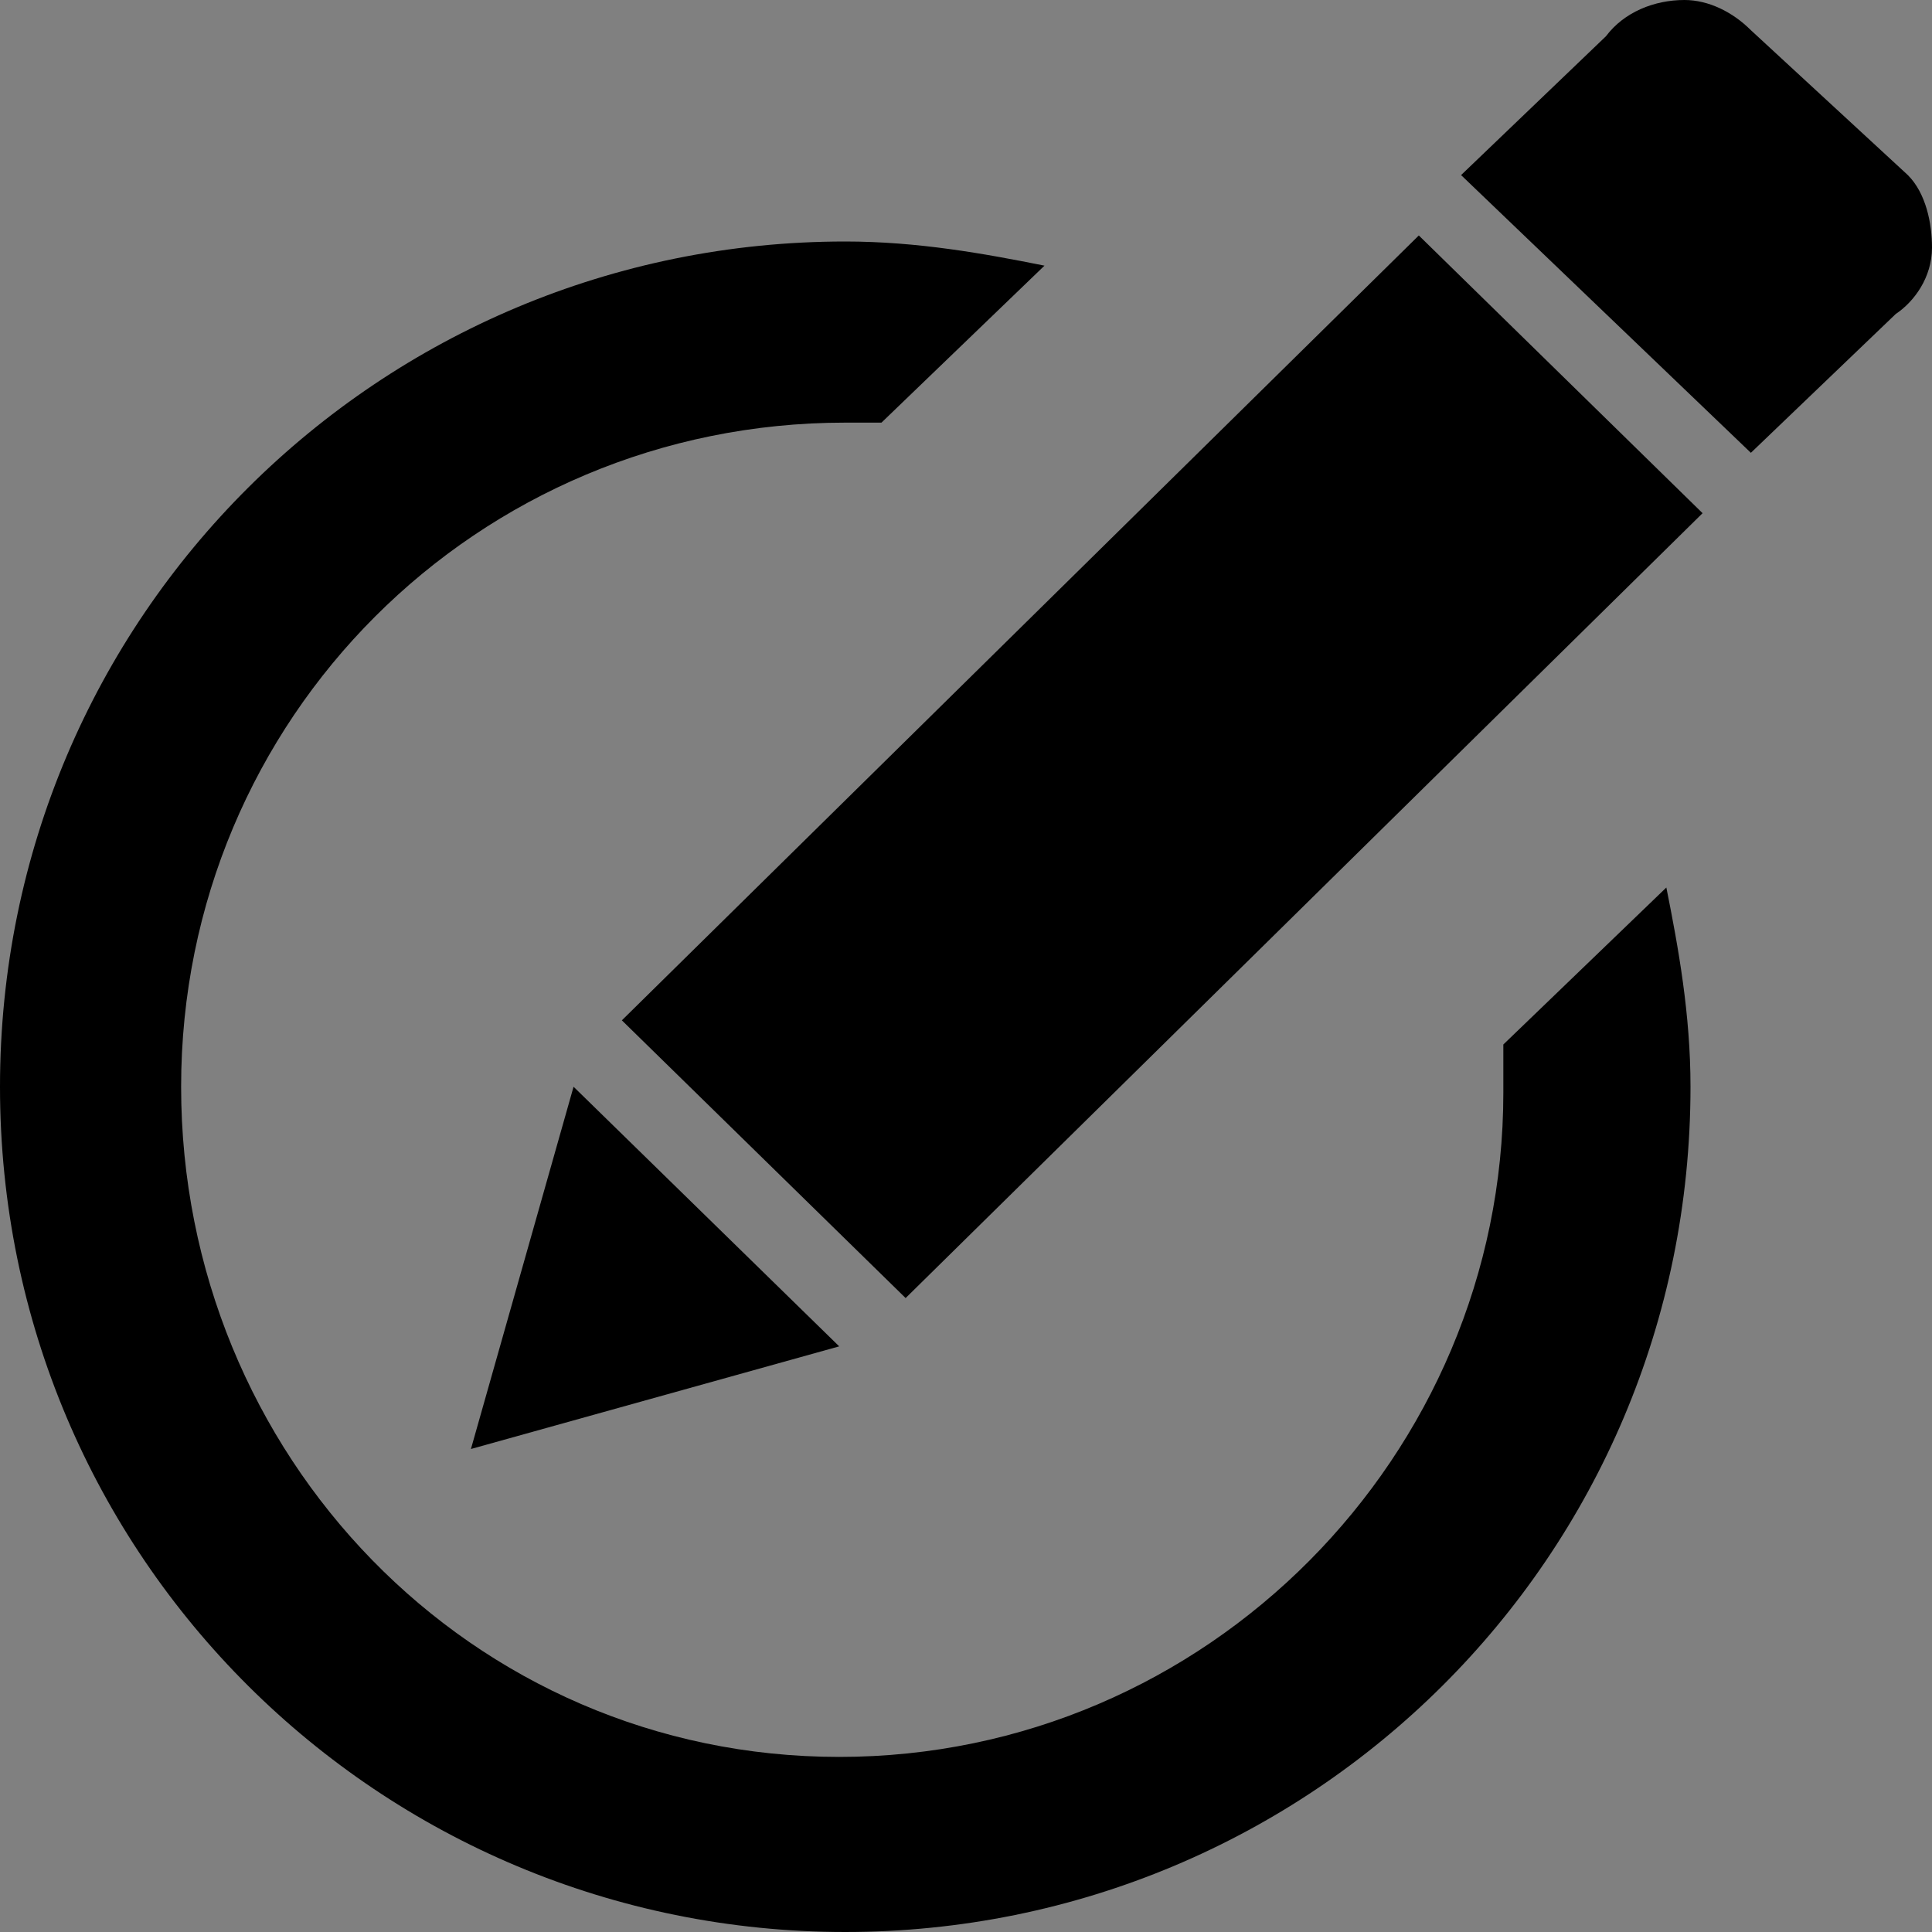 <?xml version="1.0" encoding="utf-8"?>
<!-- Generator: Adobe Illustrator 21.1.0, SVG Export Plug-In . SVG Version: 6.00 Build 0)  -->
<svg version="1.1" id="图层_1" xmlns="http://www.w3.org/2000/svg" xmlns:xlink="http://www.w3.org/1999/xlink" x="0px" y="0px"
	 viewBox="0 0 32 32" style="enable-background:new 0 0 32 32;" xml:space="preserve">
<rect x="0" y="0" width="32" height="32" fill="#808080" stroke="none"/>
<style type="text/css">
	.st0{display:none;fill:#CCCCCC;}
	.st1{display:none;}
	.st2{display:inline;fill:#FFFFFF;}
	.st3{display:inline;}
	.st4{display:none;fill:#FFFFFF;}
	.st5{fill:#FFFFFF;}
	.st6{display:inline;fill:none;stroke:#000000;stroke-width:3;stroke-linecap:round;stroke-miterlimit:10;}
</style>
<rect x="35" class="st0" width="32" height="32"/>
<path class="st1" d="M-304.7-85l2.8-2.7c0.6,0.3,1.3,0.4,2,0.4c1.3,0,2.5-0.5,3.4-1.4l18.1-17.5c0.9-0.9,1.4-2,1.4-3.3
	c0-1.2-0.5-2.4-1.4-3.3c-1.9-1.8-4.9-1.8-6.8,0l-18.1,17.5c-1.6,1.6-1.9,4.1-0.5,5.9l-3.2,3.1L-304.7-85L-304.7-85z M-301.6-90.3
	c-0.5-0.5-0.8-1.2-0.8-1.9c0.2-0.7,0.6-1.3,1.2-1.8l3.4,3.3C-298.8-89.5-300.4-89.4-301.6-90.3L-301.6-90.3z M-285.1-109.6
	c0,0,2.7-2.9,4.6-1.1c1.7,1.7-1.2,4.5-1.2,4.5l-13.8,13.4l-3.5-3.3L-285.1-109.6L-285.1-109.6z"/>
<g class="st1">
	<path class="st2" d="M51.6,28.6"/>
	<polygon class="st3" points="45.3,16.9 58.5,3.9 63.2,8.5 50,21.5 	"/>
	<polygon class="st3" points="42.8,24 48.9,22.3 44.5,18 	"/>
	<path class="st3" d="M64,0.5C63.7,0.2,63.3,0,62.9,0c-0.5,0-1,0.2-1.3,0.6l-2.4,2.3L64,7.5l2.4-2.3C66.7,5,67,4.6,67,4.1
		c0-0.4-0.1-0.9-0.4-1.2L64,0.5z"/>
	<ellipse class="st3" cx="38" cy="29" rx="3" ry="3"/>
</g>
<rect x="-232" class="st4" width="32" height="32"/>
<path class="st4" d="M-215.4,28.6"/>
<polygon class="st1" points="-228.7,22.3 -211.2,5.1 -205,11.1 -222.5,28.4 "/>
<polygon class="st1" points="-232,31.8 -223.9,29.5 -229.7,23.8 "/>
<path class="st1" d="M-203.9,0.5c-0.4-0.4-0.9-0.6-1.4-0.6c-0.7,0-1.3,0.3-1.7,0.8l-3.1,3.1l6.2,6.1l3.1-3.1
	c0.5-0.4,0.8-0.9,0.8-1.5c0-0.6-0.2-1.2-0.6-1.6L-203.9,0.5z"/>
<circle class="st1" cx="-206" cy="26" r="4"/>
<rect x="-232" y="39" class="st4" width="32" height="32"/>
<path class="st4" d="M-215.4,67.6"/>
<polygon class="st1" points="-228.7,61.3 -211.2,44.1 -205,50.1 -222.5,67.4 "/>
<polygon class="st1" points="-232,70.8 -223.9,68.5 -229.7,62.8 "/>
<path class="st1" d="M-203.9,39.5c-0.4-0.4-0.9-0.6-1.4-0.6c-0.7,0-1.3,0.3-1.7,0.8l-3.1,3.1l6.2,6.1l3.1-3.1
	c0.5-0.4,0.8-0.9,0.8-1.5c0-0.6-0.2-1.2-0.6-1.6L-203.9,39.5z"/>
<rect x="70" class="st0" width="32" height="32"/>
<g class="st1">
	<path class="st2" d="M86.6,28.6"/>
	<polygon class="st3" points="80.3,16.9 93.5,3.9 98.2,8.5 85,21.5 	"/>
	<polygon class="st3" points="77.8,24 83.9,22.3 79.5,18 	"/>
	<path class="st3" d="M99,0.5C98.7,0.2,98.3,0,97.9,0c-0.5,0-1,0.2-1.3,0.6l-2.4,2.3L99,7.5l2.4-2.3c0.4-0.3,0.6-0.7,0.6-1.1
		c0-0.4-0.1-0.9-0.4-1.2L99,0.5z"/>
	<path class="st3" d="M100.5,32h-29c-0.8,0-1.5-0.7-1.5-1.5v0c0-0.8,0.7-1.5,1.5-1.5h29c0.8,0,1.5,0.7,1.5,1.5v0
		C102,31.3,101.3,32,100.5,32z"/>
</g>
<rect x="105" class="st0" width="32" height="32"/>
<path class="st1" d="M-203.1,69h-11.7c-0.6,0-1.1-0.5-1.1-1.1v-1.7c0-0.6,0.5-1.1,1.1-1.1h11.7c0.6,0,1.1,0.5,1.1,1.1v1.7
	C-202,68.5-202.5,69-203.1,69z"/>
<rect x="-269" y="47.1" class="st4" width="23.9" height="23.9"/>
<path class="st4" d="M-256.6,68.5"/>
<polygon class="st1" points="-266.5,63.7 -253.4,50.9 -248.8,55.4 -261.9,68.3 "/>
<polygon class="st1" points="-269,70.8 -262.9,69.1 -267.3,64.9 "/>
<path class="st1" d="M-248,47.5c-0.3-0.3-0.7-0.5-1.1-0.5c-0.5,0-0.9,0.2-1.2,0.6l-2.3,2.3l4.7,4.6l2.3-2.3c0.4-0.3,0.6-0.7,0.6-1.1
	c0-0.4-0.1-0.9-0.4-1.2L-248,47.5z"/>
<path class="st1" d="M-247.7,69h-8.7c-0.4,0-0.7-0.3-0.7-0.7v-0.6c0-0.4,0.3-0.7,0.7-0.7h8.7c0.4,0,0.7,0.3,0.7,0.7v0.6
	C-247,68.7-247.3,69-247.7,69z"/>
<rect x="-301" y="55" class="st4" width="16" height="16"/>
<path class="st4" d="M-292.7,69.3"/>
<polygon class="st1" points="-299.3,66.1 -290.6,57.5 -287.5,60.6 -296.3,69.2 "/>
<polygon class="st1" points="-301,70.9 -296.9,69.8 -299.9,66.9 "/>
<path class="st1" d="M-287,55.3c-0.2-0.2-0.4-0.3-0.7-0.3c-0.3,0-0.6,0.2-0.8,0.4l-1.6,1.5l3.1,3.1l1.6-1.5c0.2-0.2,0.4-0.4,0.4-0.7
	c0-0.3-0.1-0.6-0.3-0.8L-287,55.3z"/>
<path class="st1" d="M-286.4,70h-6.2c-0.2,0-0.4-0.2-0.4-0.4v-0.2c0-0.2,0.2-0.4,0.4-0.4h6.2c0.2,0,0.4,0.2,0.4,0.4v0.2
	C-286,69.8-286.2,70-286.4,70z"/>
<g class="st1">
	<path class="st2" d="M121.6,28.6"/>
	<polygon class="st3" points="134,13.3 134,29 108,29 108,13.1 113.5,13.1 116.5,10.1 105,10.1 105,32 137,32 137,10.4 	"/>
	<polygon class="st3" points="115.3,16.9 128.5,3.9 133.2,8.5 120,21.5 	"/>
	<polygon class="st3" points="112.8,24 118.9,22.3 114.5,18 	"/>
	<path class="st3" d="M134,0.5c-0.3-0.3-0.7-0.5-1.1-0.5c-0.5,0-1,0.2-1.3,0.6l-2.4,2.3l4.7,4.6l2.4-2.3c0.4-0.3,0.6-0.7,0.6-1.1
		c0-0.4-0.1-0.9-0.4-1.2L134,0.5z"/>
</g>
<rect y="0" class="st0" width="32" height="32"/>
<g>
	<path class="st5" d="M16.6,28.6"/>
	<path d="M24.9,17.3c0,0.3,0,0.5,0,0.8c0,6-4.9,11-11,11S3,24.1,3,18s4.9-11,11-11c0.2,0,0.4,0,0.6,0l2.7-2.6
		c-1-0.2-2.1-0.4-3.3-0.4c-7.7,0-14,6.2-14,14s6.3,14,14,14s14-6.2,14-14c0-1.2-0.2-2.3-0.4-3.3L24.9,17.3z"/>
	<polygon points="10.3,16.9 23.5,3.9 28.2,8.5 15,21.5 	"/>
	<polygon points="7.8,24 13.9,22.3 9.5,18 	"/>
	<path d="M29,0.5C28.7,0.2,28.3,0,27.9,0c-0.5,0-1,0.2-1.3,0.6l-2.4,2.3L29,7.5l2.4-2.3C31.7,5,32,4.6,32,4.1c0-0.4-0.1-0.9-0.4-1.2
		L29,0.5z"/>
</g>
<rect y="159" class="st0" width="32" height="32"/>
<g class="st1">
	<path class="st2" d="M16.6,187.6"/>
	<polygon class="st3" points="24.7,176.5 27.8,183.8 7,187.6 3.3,177.6 8.7,166.5 13,167.5 15.6,165 7,163 0,177.5 5.1,191 
		32,186.1 27,174.2 	"/>
	<polygon class="st3" points="10.3,175.8 23.6,162.8 28.2,167.4 15,180.4 	"/>
	<polygon class="st3" points="7.8,183 13.9,181.3 9.5,177 	"/>
	<path class="st3" d="M29,159.4c-0.3-0.3-0.7-0.5-1.1-0.5c-0.5,0-1,0.2-1.3,0.6l-2.4,2.3l4.7,4.6l2.4-2.3c0.4-0.3,0.6-0.7,0.6-1.1
		c0-0.4-0.1-0.9-0.4-1.2L29,159.4z"/>
</g>
<rect y="201" class="st0" width="32" height="32"/>
<g class="st1">
	<path class="st2" d="M16.6,229.6"/>
	<polygon class="st3" points="10.3,217.8 23.6,204.8 28.2,209.4 15,222.4 	"/>
	<polygon class="st3" points="7.8,225 13.9,223.3 9.5,219 	"/>
	<path class="st3" d="M29,201.4c-0.3-0.3-0.7-0.5-1.1-0.5c-0.5,0-1,0.2-1.3,0.6l-2.4,2.3l4.7,4.6l2.4-2.3c0.4-0.3,0.6-0.7,0.6-1.1
		c0-0.4-0.1-0.9-0.4-1.2L29,201.4z"/>
	<polyline class="st6" points="2,224.2 12,231 20,225 30,231 	"/>
</g>
</svg>
